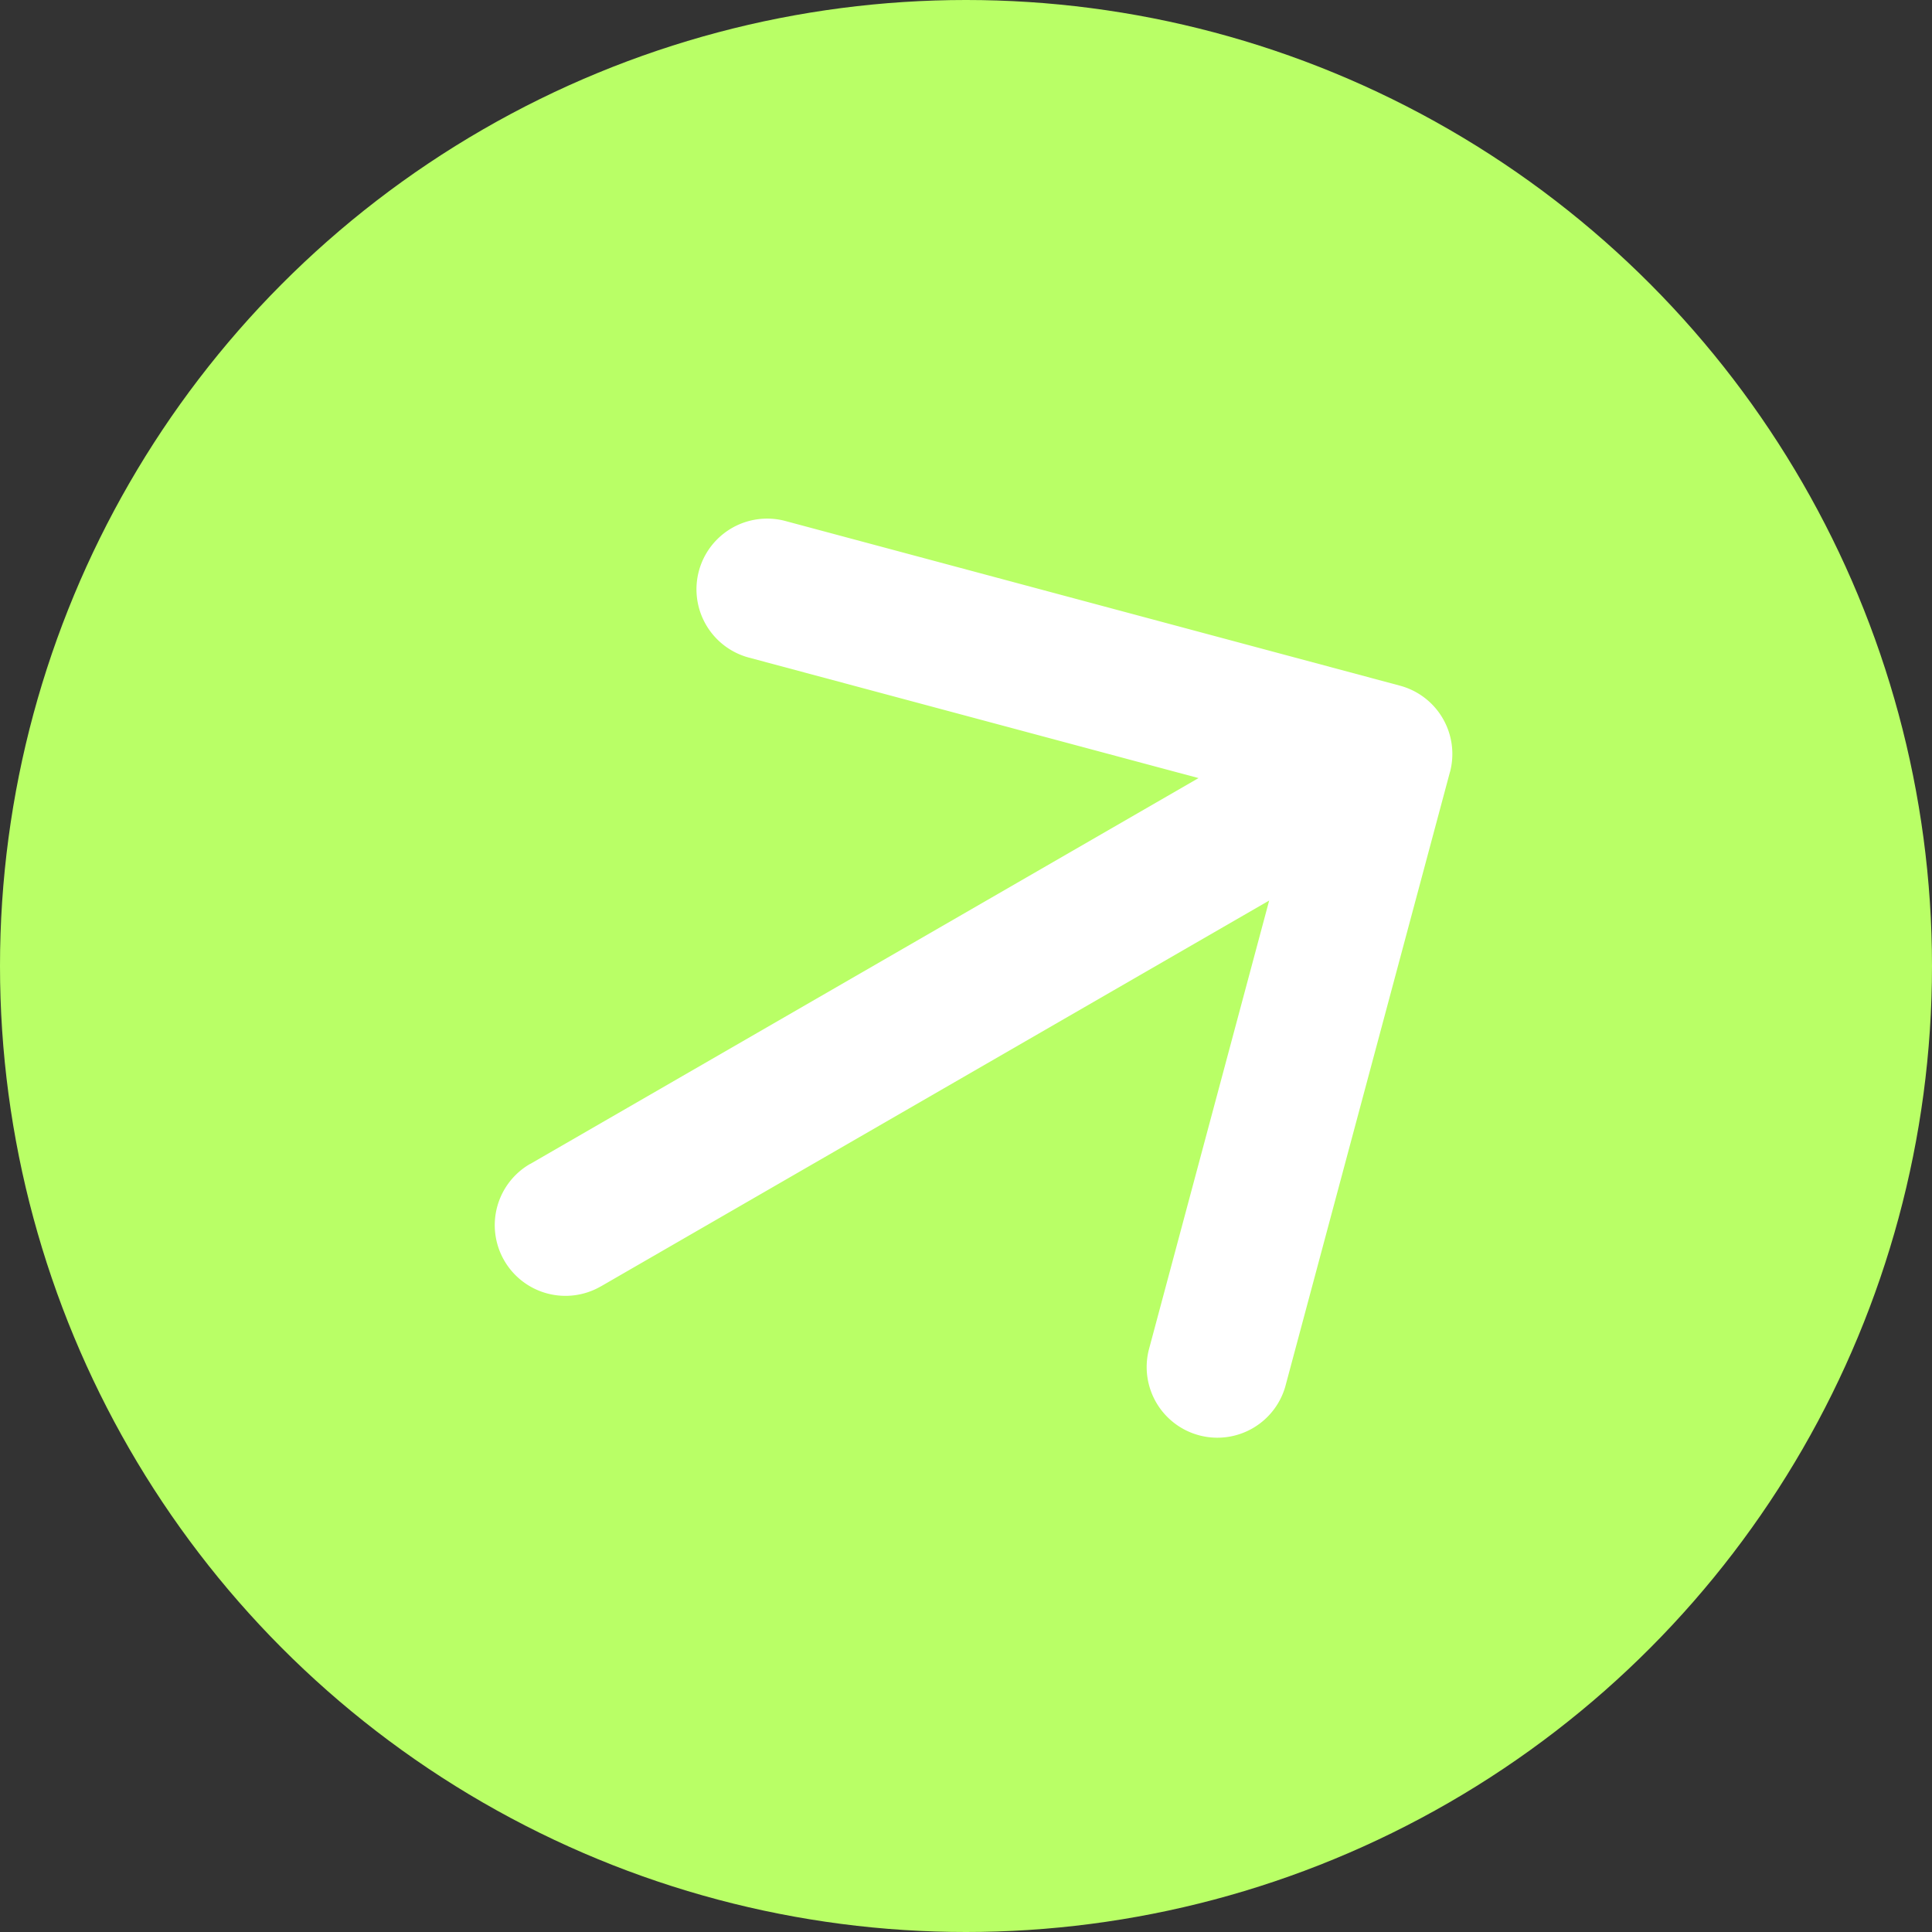 <svg width="41" height="41" fill="none" xmlns="http://www.w3.org/2000/svg"><rect width="100%" height="100%" fill="#333333" stroke="none"/><circle cx="20.5" cy="20.5" r="20.5" fill="#B9FF66"/><path d="M11.25 24.7a1.5 1.5 0 1 0 1.5 2.599l-1.5-2.598Zm19.52-8.312a1.5 1.5 0 0 0-1.061-1.837l-13.04-3.494a1.5 1.5 0 0 0-.777 2.898l11.591 3.106-3.105 11.59a1.5 1.5 0 0 0 2.897.777l3.494-13.04ZM12.75 27.3l17.32-10-1.5-2.598-17.32 10 1.5 2.598Z" fill="#fff"/></svg>